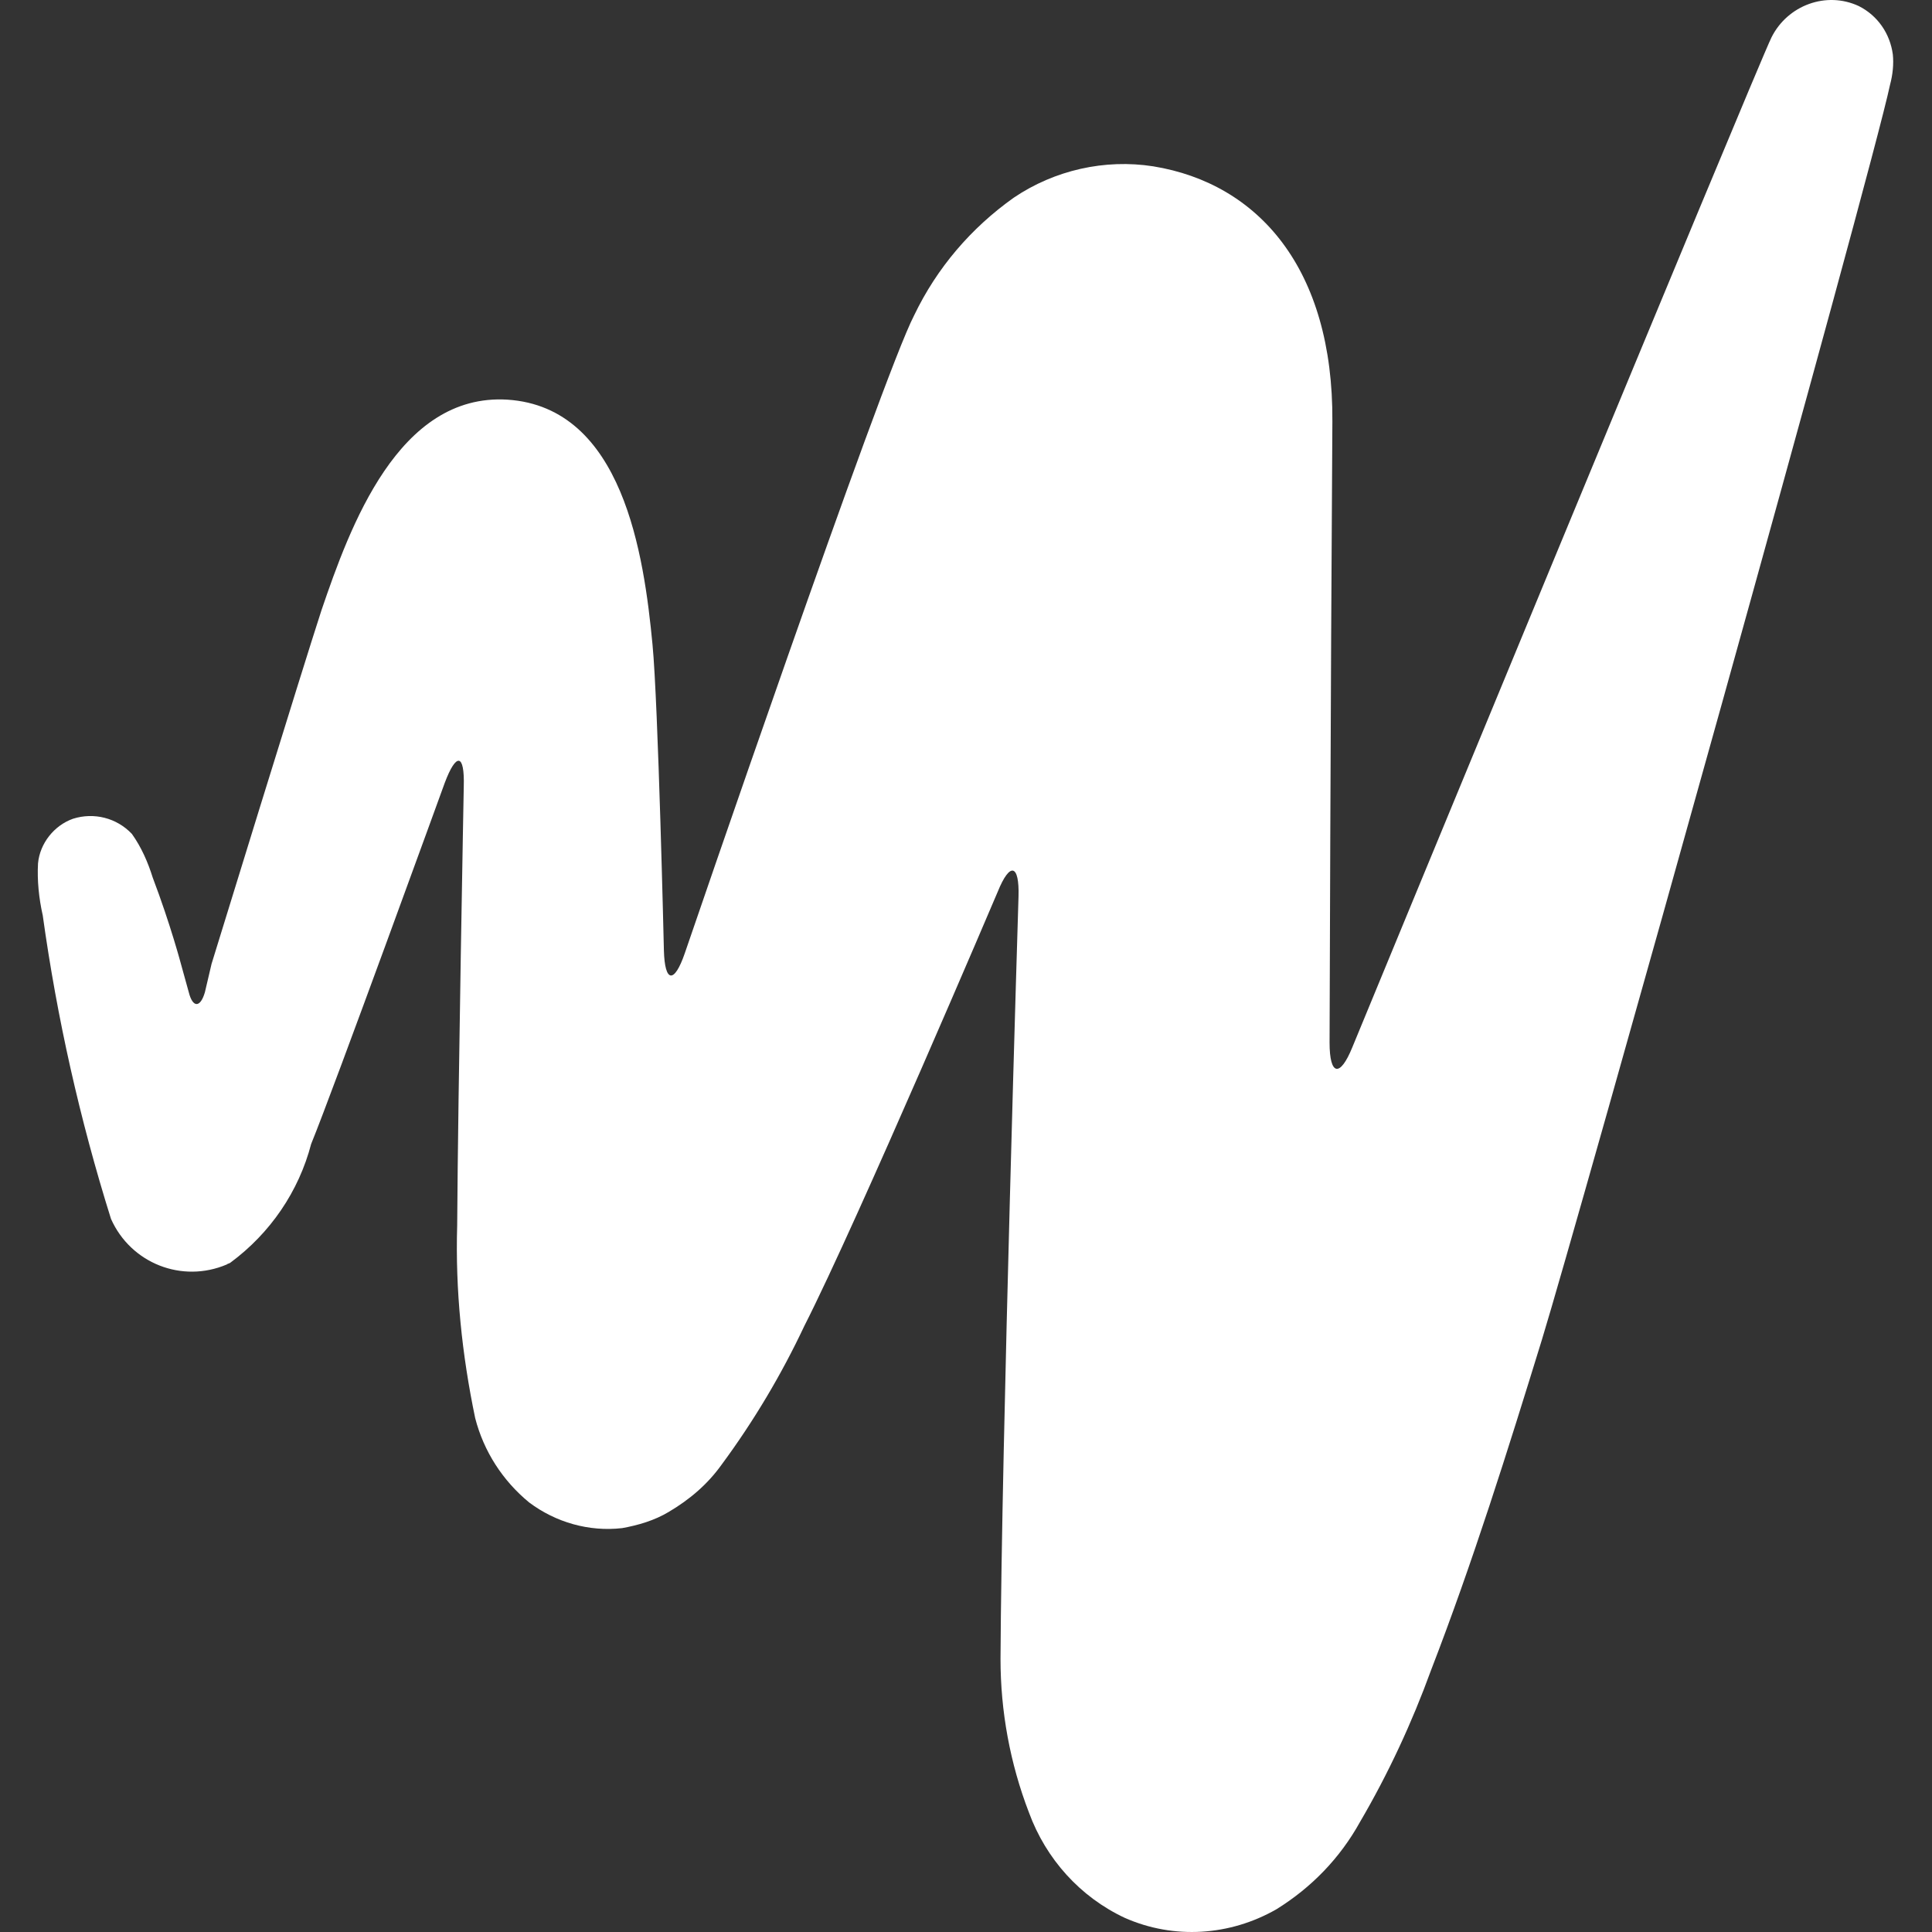 <svg width="22" height="22" viewBox="0 0 22 22" fill="none" xmlns="http://www.w3.org/2000/svg">
<rect x="0" y="0" width="22" height="22" fill="#333333" stroke="none"/>
<path d="M2.333 11.3C2.279 11.483 2.193 11.472 2.15 11.3L2.063 10.986C2.063 10.986 1.944 10.533 1.739 9.993C1.685 9.82 1.61 9.647 1.502 9.496C1.329 9.313 1.07 9.248 0.832 9.323C0.616 9.399 0.454 9.604 0.433 9.831C0.422 10.025 0.443 10.23 0.487 10.425C0.649 11.591 0.908 12.746 1.264 13.88C1.491 14.388 2.074 14.615 2.582 14.399C2.592 14.388 2.614 14.388 2.625 14.377C3.078 14.042 3.402 13.567 3.543 13.027C3.791 12.423 5.065 8.913 5.065 8.913C5.195 8.568 5.292 8.578 5.281 8.956C5.281 8.956 5.216 12.39 5.206 13.956C5.184 14.69 5.26 15.425 5.411 16.148C5.508 16.526 5.724 16.861 6.026 17.109C6.329 17.336 6.707 17.444 7.084 17.401C7.268 17.368 7.452 17.314 7.614 17.217C7.851 17.077 8.056 16.904 8.218 16.677C8.585 16.18 8.899 15.651 9.158 15.101C9.773 13.891 11.361 10.155 11.361 10.155C11.501 9.809 11.609 9.842 11.598 10.209C11.598 10.209 11.404 16.494 11.393 18.891C11.393 19.485 11.501 20.079 11.717 20.64C11.911 21.169 12.3 21.601 12.808 21.839C13.369 22.087 14.006 22.044 14.535 21.741C14.935 21.493 15.259 21.158 15.486 20.748C15.809 20.197 16.079 19.614 16.295 19.02C16.771 17.789 17.17 16.515 17.559 15.252C17.948 13.988 21.306 1.991 21.522 0.966C21.554 0.847 21.565 0.728 21.554 0.62C21.522 0.382 21.381 0.177 21.166 0.069C20.798 -0.103 20.356 0.058 20.172 0.426C19.988 0.804 15.399 11.926 15.399 11.926C15.259 12.271 15.14 12.25 15.14 11.872C15.14 11.872 15.151 8.006 15.172 4.799C15.183 3.06 14.33 2.089 13.132 1.894C12.581 1.808 12.008 1.937 11.544 2.251C11.058 2.596 10.669 3.05 10.41 3.59C10.043 4.291 7.797 10.857 7.797 10.857C7.678 11.202 7.57 11.192 7.56 10.824C7.56 10.824 7.495 8.006 7.43 7.337C7.333 6.322 7.095 4.637 5.778 4.551C4.536 4.475 3.985 5.998 3.661 6.948C3.456 7.574 2.409 10.976 2.409 10.976L2.333 11.3Z" fill="white"/>
</svg>
